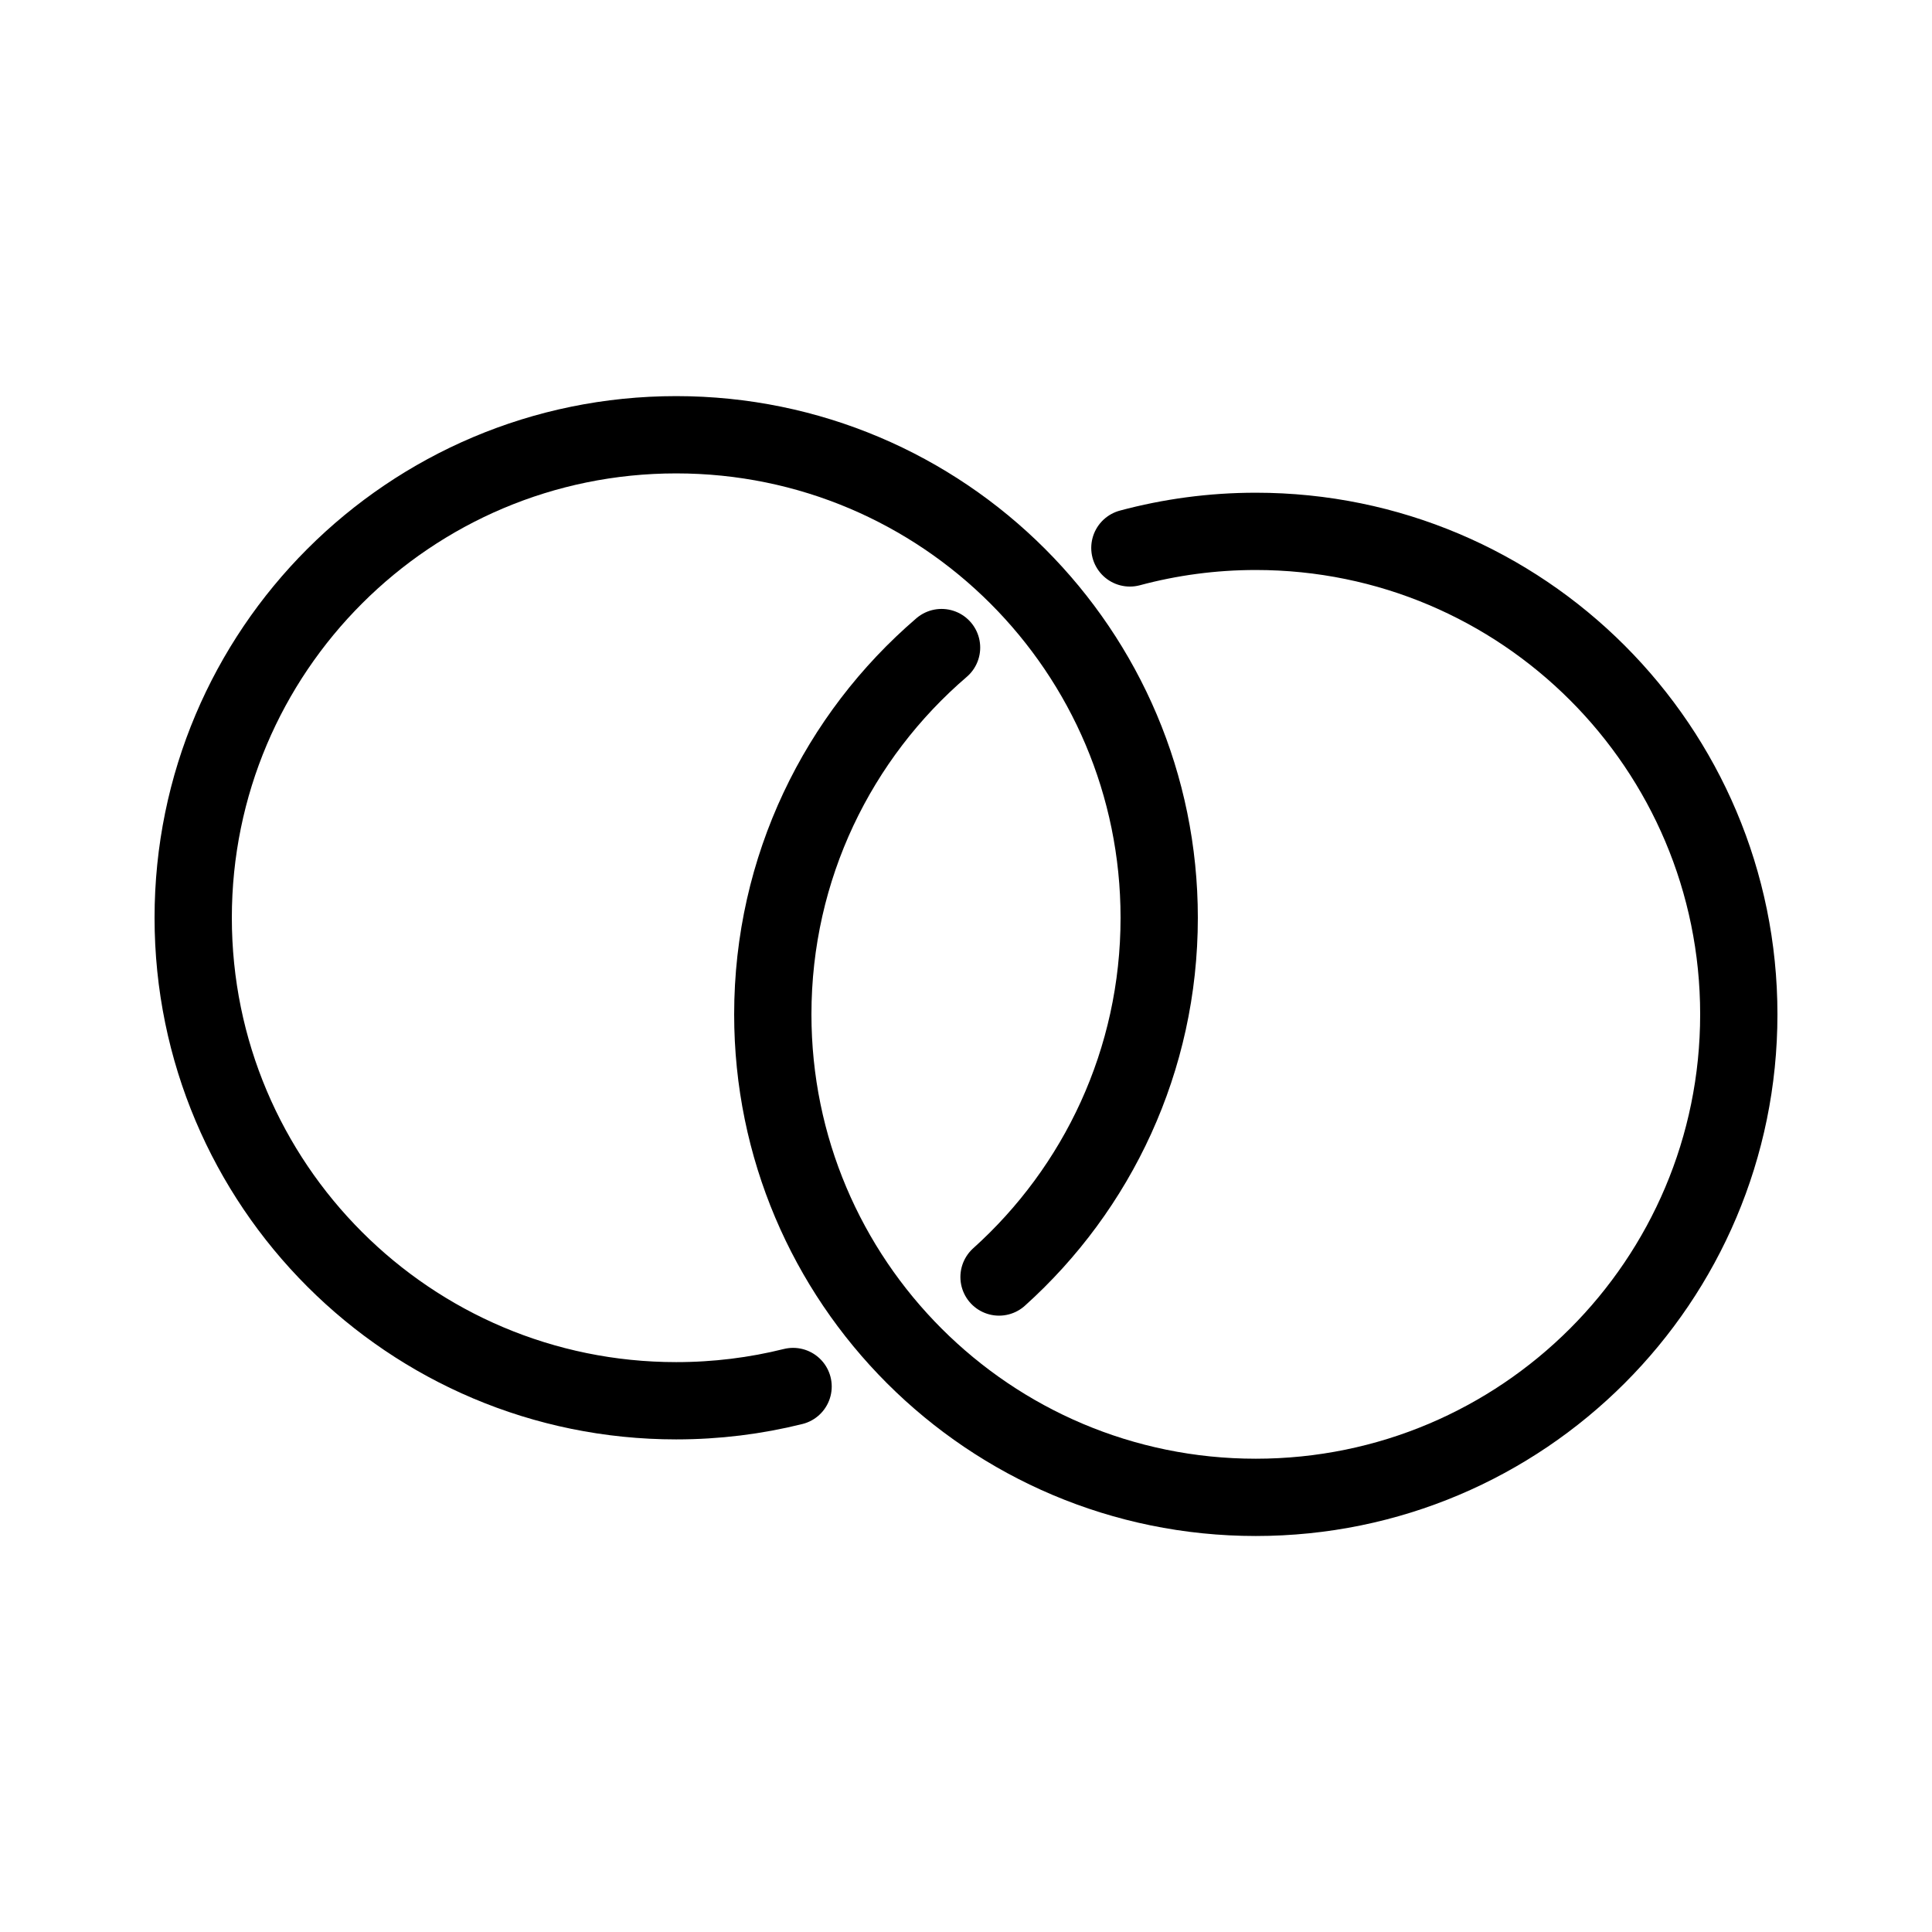 <?xml version="1.0" ?><svg height="100" id="svg2" version="1.1" width="100" xmlns="http://www.w3.org/2000/svg" xmlns:cc="http://creativecommons.org/ns#" xmlns:dc="http://purl.org/dc/elements/1.1/" xmlns:inkscape="http://www.inkscape.org/namespaces/inkscape" xmlns:rdf="http://www.w3.org/1999/02/22-rdf-syntax-ns#" xmlns:sodipodi="http://sodipodi.sourceforge.net/DTD/sodipodi-0.dtd" xmlns:svg="http://www.w3.org/2000/svg"><defs id="defs4"/><g id="layer1" transform="translate(0,-952.362)"><g id="g3793" transform="translate(0,-12.5)"><g id="g3770" transform="matrix(2.5,0,0,2.5,-90,-1506.04)"><path d="m 52.42,1017.067 c -0.775,0.193 -1.585,0.295 -2.42,0.295 -5.523,0 -10,-4.477 -10,-10 0,-5.523 4.477,-10 10,-10 5.523,0 10,4.477 10,10 0,2.953 -1.28,5.607 -3.316,7.438" id="path2987" style="fill:none;stroke:#000000;stroke-width:1.6;stroke-linecap:round;stroke-linejoin:miter;stroke-miterlimit:4;stroke-opacity:1;stroke-dasharray:none;stroke-dashoffset:0"/></g><g id="g3779" transform="matrix(2.5,0,0,2.5,-60,-1501.04)"><path d="M 47.393,997.705 C 48.224,997.482 49.098,997.362 50,997.362 c 5.523,0 10,4.477 10,10 0,5.523 -4.477,10 -10,10 -5.523,0 -10,-4.477 -10,-10 0,-3.038 1.355,-5.76 3.494,-7.594" id="path3781" style="fill:none;stroke:#000000;stroke-width:1.6;stroke-linecap:round;stroke-linejoin:round;stroke-miterlimit:4;stroke-opacity:1;stroke-dasharray:none;stroke-dashoffset:0"/></g></g></g></svg>